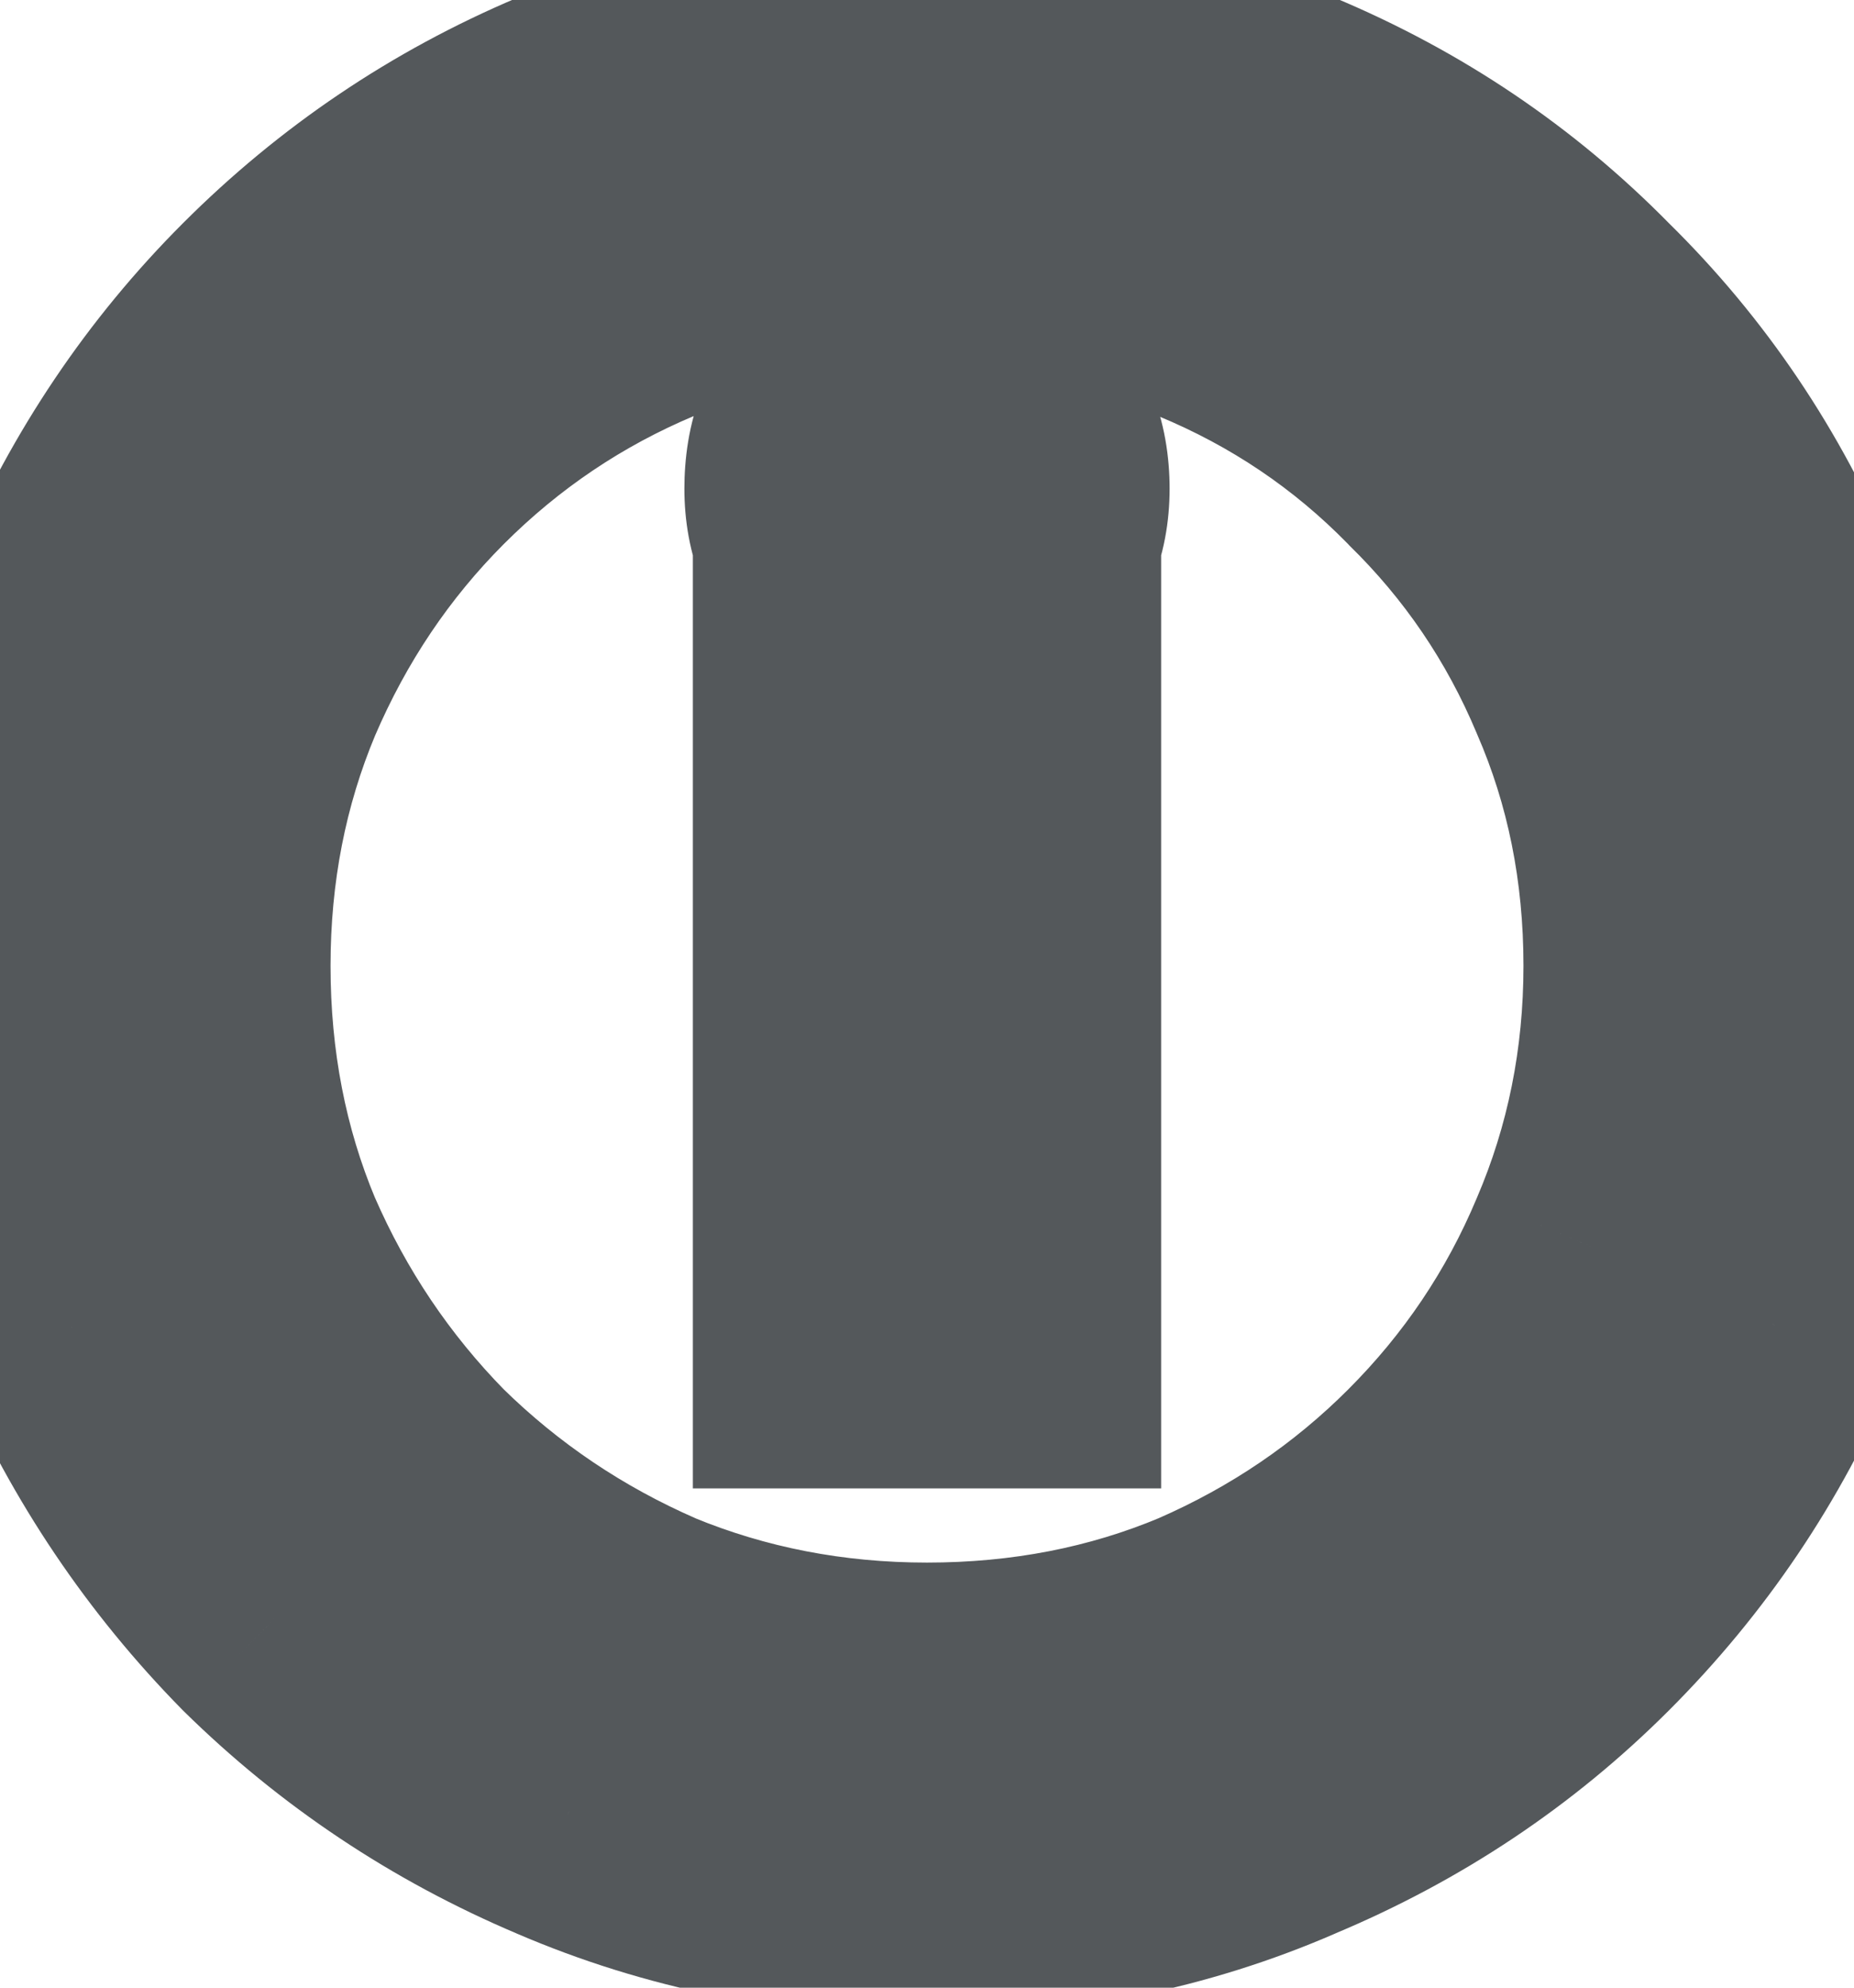 <svg width="14" height="15" viewBox="0 0 14 15" fill="none" xmlns="http://www.w3.org/2000/svg">
<path d="M6.232 10.232V5H7.768V10.232H6.232ZM7.016 4.424C6.771 4.424 6.568 4.365 6.408 4.248C6.248 4.131 6.168 3.944 6.168 3.688C6.168 3.4 6.248 3.208 6.408 3.112C6.568 3.005 6.771 2.952 7.016 2.952C7.229 2.952 7.416 3.005 7.576 3.112C7.747 3.208 7.832 3.4 7.832 3.688C7.832 3.955 7.747 4.147 7.576 4.264C7.416 4.371 7.229 4.424 7.016 4.424ZM7 14.216C6.04 14.216 5.139 14.035 4.296 13.672C3.464 13.32 2.728 12.829 2.088 12.2C1.459 11.56 0.963 10.824 0.6 9.992C0.248 9.149 0.072 8.248 0.072 7.288C0.072 6.328 0.248 5.432 0.6 4.6C0.963 3.757 1.459 3.021 2.088 2.392C2.728 1.752 3.464 1.256 4.296 0.904C5.139 0.541 6.04 0.36 7 0.36C7.96 0.36 8.856 0.541 9.688 0.904C10.531 1.256 11.267 1.752 11.896 2.392C12.536 3.021 13.032 3.757 13.384 4.6C13.747 5.432 13.928 6.328 13.928 7.288C13.928 8.248 13.747 9.149 13.384 9.992C13.032 10.824 12.536 11.56 11.896 12.2C11.267 12.829 10.531 13.32 9.688 13.672C8.856 14.035 7.96 14.216 7 14.216ZM7 12.792C7.768 12.792 8.483 12.653 9.144 12.376C9.805 12.088 10.387 11.693 10.888 11.192C11.4 10.68 11.795 10.093 12.072 9.432C12.36 8.76 12.504 8.045 12.504 7.288C12.504 6.52 12.36 5.805 12.072 5.144C11.795 4.483 11.4 3.901 10.888 3.4C10.387 2.888 9.8 2.493 9.128 2.216C8.467 1.928 7.757 1.784 7 1.784C6.232 1.784 5.517 1.928 4.856 2.216C4.195 2.493 3.608 2.888 3.096 3.4C2.595 3.901 2.2 4.488 1.912 5.16C1.635 5.821 1.496 6.531 1.496 7.288C1.496 8.056 1.635 8.771 1.912 9.432C2.2 10.093 2.595 10.68 3.096 11.192C3.608 11.693 4.195 12.088 4.856 12.376C5.528 12.653 6.243 12.792 7 12.792Z" fill="#54585B"/>
<path d="M6.232 10.232H5.232V11.232H6.232V10.232ZM6.232 5V4H5.232V5H6.232ZM7.768 5H8.768V4H7.768V5ZM7.768 10.232V11.232H8.768V10.232H7.768ZM6.408 4.248L6.999 3.442L6.999 3.442L6.408 4.248ZM6.408 3.112L6.923 3.969L6.943 3.957L6.963 3.944L6.408 3.112ZM7.576 3.112L7.021 3.944L7.053 3.965L7.086 3.984L7.576 3.112ZM7.576 4.264L8.131 5.096L8.137 5.092L8.143 5.088L7.576 4.264ZM4.296 13.672L4.691 12.753L4.686 12.751L4.296 13.672ZM2.088 12.2L1.375 12.901L1.381 12.907L1.387 12.913L2.088 12.2ZM0.6 9.992L-0.323 10.377L-0.32 10.384L-0.317 10.392L0.6 9.992ZM0.6 4.6L-0.319 4.205L-0.321 4.21L0.6 4.6ZM2.088 2.392L1.381 1.685L1.381 1.685L2.088 2.392ZM4.296 0.904L4.686 1.825L4.691 1.823L4.296 0.904ZM9.688 0.904L9.288 1.821L9.295 1.824L9.303 1.827L9.688 0.904ZM11.896 2.392L11.183 3.093L11.189 3.099L11.195 3.105L11.896 2.392ZM13.384 4.6L12.461 4.985L12.464 4.993L12.467 5L13.384 4.6ZM13.384 9.992L12.465 9.597L12.463 9.602L13.384 9.992ZM11.896 12.2L12.603 12.907L11.896 12.2ZM9.688 13.672L9.303 12.749L9.295 12.752L9.288 12.755L9.688 13.672ZM9.144 12.376L9.531 13.298L9.543 13.293L9.144 12.376ZM10.888 11.192L11.595 11.899V11.899L10.888 11.192ZM12.072 9.432L11.153 9.038L11.15 9.045L12.072 9.432ZM12.072 5.144L11.15 5.531L11.155 5.543L12.072 5.144ZM10.888 3.4L10.174 4.1L10.181 4.107L10.188 4.115L10.888 3.4ZM9.128 2.216L8.729 3.133L8.738 3.137L8.747 3.14L9.128 2.216ZM4.856 2.216L5.243 3.138L5.255 3.133L4.856 2.216ZM3.096 3.4L2.389 2.693L3.096 3.4ZM1.912 5.16L0.993 4.766L0.99 4.773L1.912 5.16ZM1.912 9.432L0.99 9.819L0.995 9.831L1.912 9.432ZM3.096 11.192L2.381 11.892L2.389 11.899L2.396 11.906L3.096 11.192ZM4.856 12.376L4.457 13.293L4.466 13.297L4.475 13.3L4.856 12.376ZM7.232 10.232V5H5.232V10.232H7.232ZM6.232 6H7.768V4H6.232V6ZM6.768 5V10.232H8.768V5H6.768ZM7.768 9.232H6.232V11.232H7.768V9.232ZM7.016 3.424C6.973 3.424 6.956 3.419 6.958 3.419C6.959 3.42 6.965 3.421 6.973 3.425C6.981 3.429 6.99 3.435 6.999 3.442L5.817 5.054C6.185 5.325 6.609 5.424 7.016 5.424V3.424ZM6.999 3.442C7.067 3.491 7.118 3.559 7.147 3.626C7.172 3.685 7.168 3.715 7.168 3.688H5.168C5.168 4.161 5.327 4.696 5.817 5.054L6.999 3.442ZM7.168 3.688C7.168 3.629 7.177 3.65 7.151 3.713C7.119 3.79 7.047 3.895 6.923 3.969L5.894 2.255C5.291 2.616 5.168 3.252 5.168 3.688H7.168ZM6.963 3.944C6.943 3.957 6.93 3.96 6.934 3.959C6.94 3.958 6.965 3.952 7.016 3.952V1.952C6.627 1.952 6.218 2.037 5.853 2.28L6.963 3.944ZM7.016 3.952C7.039 3.952 7.046 3.955 7.041 3.954C7.039 3.953 7.036 3.952 7.032 3.95C7.028 3.948 7.024 3.946 7.021 3.944L8.131 2.28C7.789 2.052 7.404 1.952 7.016 1.952V3.952ZM7.086 3.984C7.033 3.954 6.983 3.915 6.941 3.866C6.898 3.819 6.871 3.772 6.854 3.734C6.823 3.664 6.832 3.635 6.832 3.688H8.832C8.832 3.226 8.687 2.589 8.066 2.24L7.086 3.984ZM6.832 3.688C6.832 3.718 6.827 3.687 6.854 3.626C6.885 3.556 6.94 3.487 7.009 3.44L8.143 5.088C8.661 4.731 8.832 4.178 8.832 3.688H6.832ZM7.021 3.432C7.024 3.43 7.028 3.428 7.032 3.426C7.036 3.424 7.039 3.423 7.041 3.422C7.046 3.421 7.039 3.424 7.016 3.424V5.424C7.404 5.424 7.789 5.324 8.131 5.096L7.021 3.432ZM7 13.216C6.17 13.216 5.403 13.06 4.691 12.754L3.901 14.591C4.874 15.009 5.91 15.216 7 15.216V13.216ZM4.686 12.751C3.969 12.448 3.339 12.027 2.789 11.487L1.387 12.913C2.117 13.631 2.959 14.192 3.906 14.593L4.686 12.751ZM2.801 11.499C2.258 10.947 1.831 10.314 1.517 9.592L-0.317 10.392C0.094 11.334 0.659 12.173 1.375 12.901L2.801 11.499ZM1.523 9.607C1.224 8.892 1.072 8.123 1.072 7.288H-0.928C-0.928 8.373 -0.728 9.406 -0.323 10.377L1.523 9.607ZM1.072 7.288C1.072 6.453 1.224 5.691 1.521 4.99L-0.321 4.21C-0.728 5.173 -0.928 6.203 -0.928 7.288H1.072ZM1.519 4.995C1.833 4.265 2.258 3.636 2.795 3.099L1.381 1.685C0.659 2.407 0.093 3.249 -0.319 4.205L1.519 4.995ZM2.795 3.099C3.344 2.55 3.972 2.127 4.686 1.825L3.906 -0.017C2.956 0.385 2.112 0.954 1.381 1.685L2.795 3.099ZM4.691 1.823C5.403 1.516 6.17 1.36 7 1.36V-0.64C5.91 -0.64 4.874 -0.433 3.901 -0.015L4.691 1.823ZM7 1.36C7.831 1.36 8.59 1.516 9.288 1.821L10.088 -0.013C9.122 -0.433 8.089 -0.64 7 -0.64V1.36ZM9.303 1.827C10.025 2.128 10.649 2.55 11.183 3.093L12.609 1.691C11.885 0.954 11.037 0.384 10.073 -0.019L9.303 1.827ZM11.195 3.105C11.738 3.639 12.16 4.263 12.461 4.985L14.307 4.215C13.904 3.251 13.334 2.403 12.597 1.679L11.195 3.105ZM12.467 5C12.772 5.698 12.928 6.457 12.928 7.288H14.928C14.928 6.199 14.721 5.166 14.301 4.2L12.467 5ZM12.928 7.288C12.928 8.118 12.772 8.885 12.466 9.597L14.303 10.387C14.721 9.414 14.928 8.377 14.928 7.288H12.928ZM12.463 9.602C12.161 10.316 11.738 10.944 11.189 11.493L12.603 12.907C13.334 12.176 13.903 11.332 14.305 10.382L12.463 9.602ZM11.189 11.493C10.654 12.028 10.028 12.446 9.303 12.749L10.073 14.595C11.033 14.194 11.879 13.631 12.603 12.907L11.189 11.493ZM9.288 12.755C8.59 13.06 7.831 13.216 7 13.216V15.216C8.089 15.216 9.122 15.009 10.088 14.589L9.288 12.755ZM7 13.792C7.891 13.792 8.738 13.63 9.531 13.298L8.757 11.454C8.227 11.676 7.645 11.792 7 11.792V13.792ZM9.543 13.293C10.317 12.956 11.004 12.491 11.595 11.899L10.181 10.485C9.77 10.896 9.293 11.22 8.745 11.459L9.543 13.293ZM11.595 11.899C12.198 11.296 12.666 10.601 12.994 9.819L11.15 9.045C10.923 9.586 10.602 10.064 10.181 10.485L11.595 11.899ZM12.991 9.826C13.334 9.025 13.504 8.176 13.504 7.288H11.504C11.504 7.915 11.386 8.495 11.153 9.038L12.991 9.826ZM13.504 7.288C13.504 6.392 13.335 5.54 12.989 4.745L11.155 5.543C11.385 6.071 11.504 6.648 11.504 7.288H13.504ZM12.994 4.757C12.665 3.973 12.195 3.28 11.588 2.685L10.188 4.115C10.605 4.522 10.924 4.992 11.15 5.531L12.994 4.757ZM11.602 2.7C11.005 2.09 10.305 1.62 9.509 1.292L8.747 3.14C9.295 3.367 9.768 3.686 10.174 4.1L11.602 2.7ZM9.527 1.299C8.734 0.954 7.888 0.784 7 0.784V2.784C7.627 2.784 8.2 2.902 8.729 3.133L9.527 1.299ZM7 0.784C6.104 0.784 5.252 0.953 4.457 1.299L5.255 3.133C5.783 2.903 6.36 2.784 7 2.784V0.784ZM4.469 1.294C3.687 1.622 2.992 2.09 2.389 2.693L3.803 4.107C4.224 3.686 4.702 3.365 5.243 3.138L4.469 1.294ZM2.389 2.693C1.795 3.287 1.329 3.981 0.993 4.766L2.831 5.554C3.071 4.995 3.395 4.516 3.803 4.107L2.389 2.693ZM0.99 4.773C0.658 5.564 0.496 6.405 0.496 7.288H2.496C2.496 6.656 2.611 6.079 2.834 5.547L0.99 4.773ZM0.496 7.288C0.496 8.179 0.658 9.026 0.99 9.819L2.834 9.045C2.612 8.515 2.496 7.933 2.496 7.288H0.496ZM0.995 9.831C1.331 10.603 1.794 11.292 2.381 11.892L3.811 10.492C3.395 10.068 3.069 9.583 2.829 9.033L0.995 9.831ZM2.396 11.906C2.996 12.494 3.685 12.957 4.457 13.293L5.255 11.459C4.705 11.219 4.22 10.893 3.796 10.477L2.396 11.906ZM4.475 13.3C5.273 13.63 6.117 13.792 7 13.792V11.792C6.368 11.792 5.783 11.677 5.237 11.452L4.475 13.3Z" fill="#54585B"/>
</svg>
